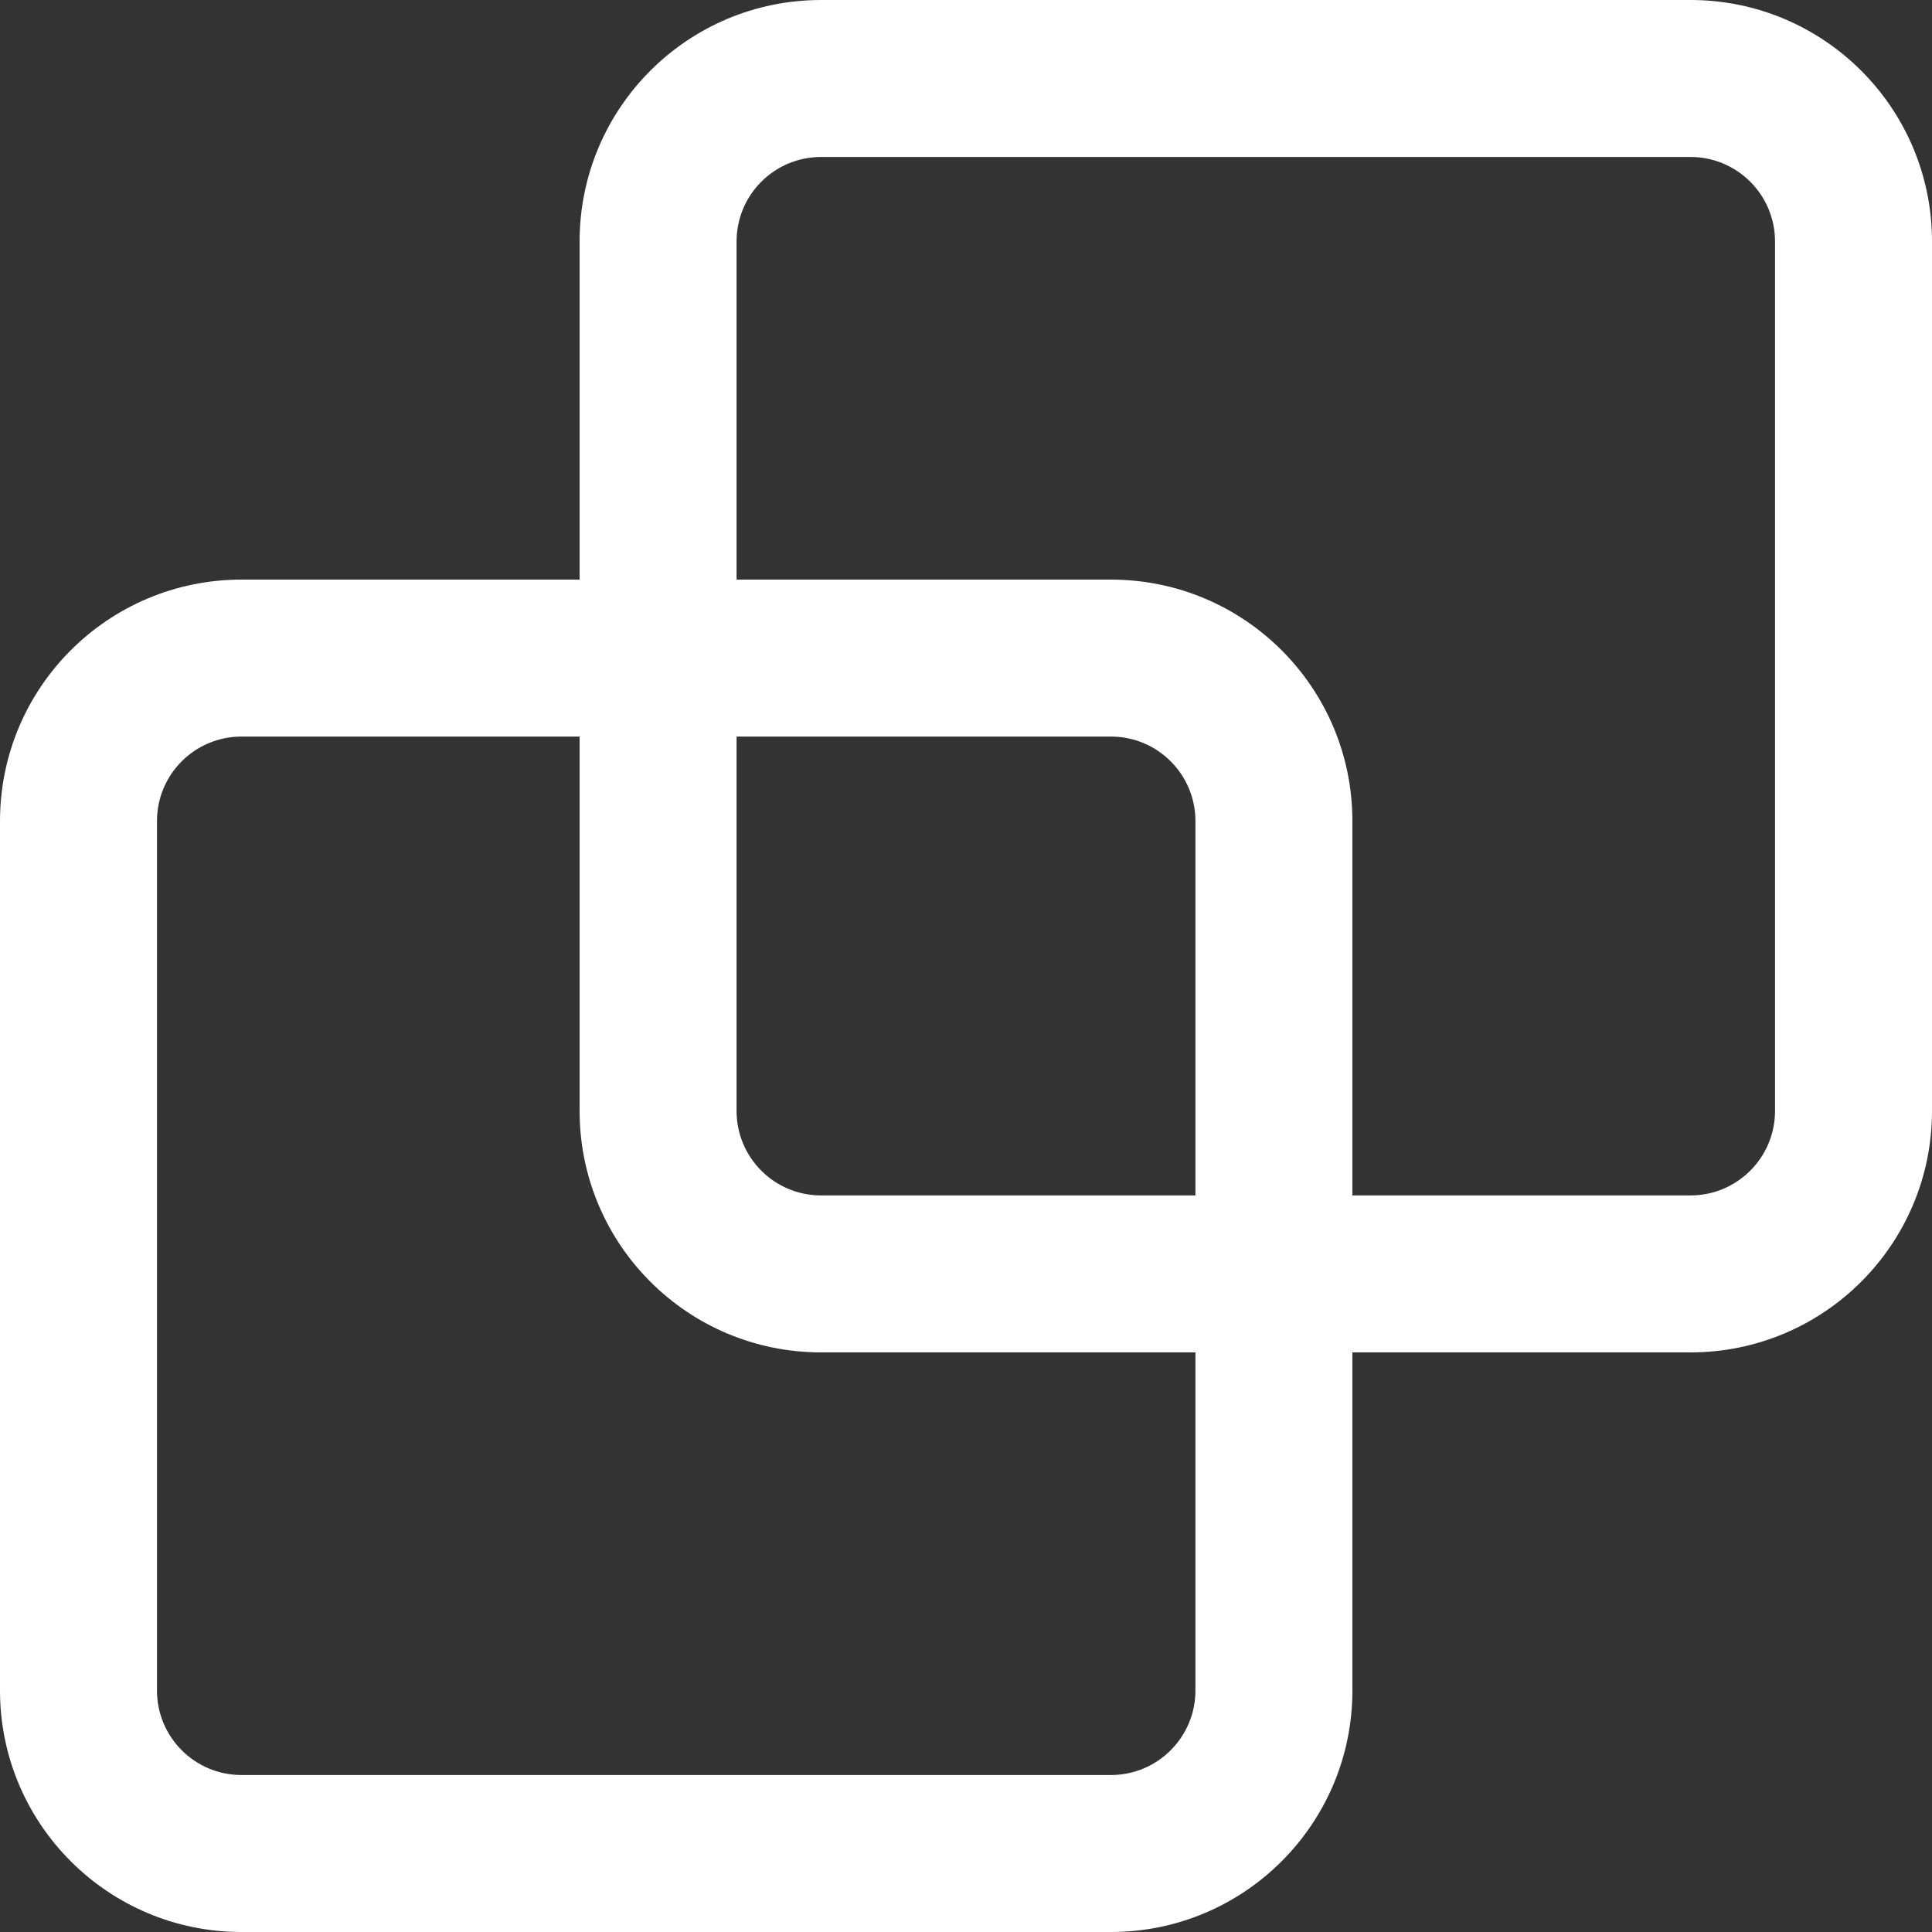 <svg width="16" height="16" viewBox="0 0 16 16" fill="none" xmlns="http://www.w3.org/2000/svg">
<rect x="0" y="0" width="16" height="16" fill="#333333" stroke="none"/>
<path fill-rule="evenodd" clip-rule="evenodd" d="M6.8 1.3H14C14.386 1.3 14.7 1.613 14.7 2V9.2C14.7 9.587 14.386 9.9 14 9.9H11.2V6.8C11.2 5.695 10.305 4.8 9.2 4.8H6.1V2C6.1 1.613 6.413 1.3 6.8 1.3ZM4.8 4.8V2C4.8 0.895 5.695 0 6.8 0H14C15.104 0 16 0.895 16 2V9.2C16 10.305 15.104 11.2 14 11.2H11.2V14C11.2 15.104 10.305 16 9.2 16H2C0.895 16 0 15.104 0 14V6.8C0 5.695 0.895 4.8 2 4.8H4.8ZM9.9 11.2V14C9.9 14.386 9.587 14.7 9.2 14.7H2C1.613 14.7 1.3 14.386 1.3 14V6.8C1.3 6.413 1.613 6.1 2 6.1H4.8V9.2C4.8 10.305 5.695 11.2 6.8 11.2H9.9ZM9.9 9.9H6.8C6.413 9.9 6.1 9.587 6.1 9.2V6.1H9.2C9.587 6.1 9.9 6.413 9.9 6.8V9.9Z" fill="white"/>
</svg>

